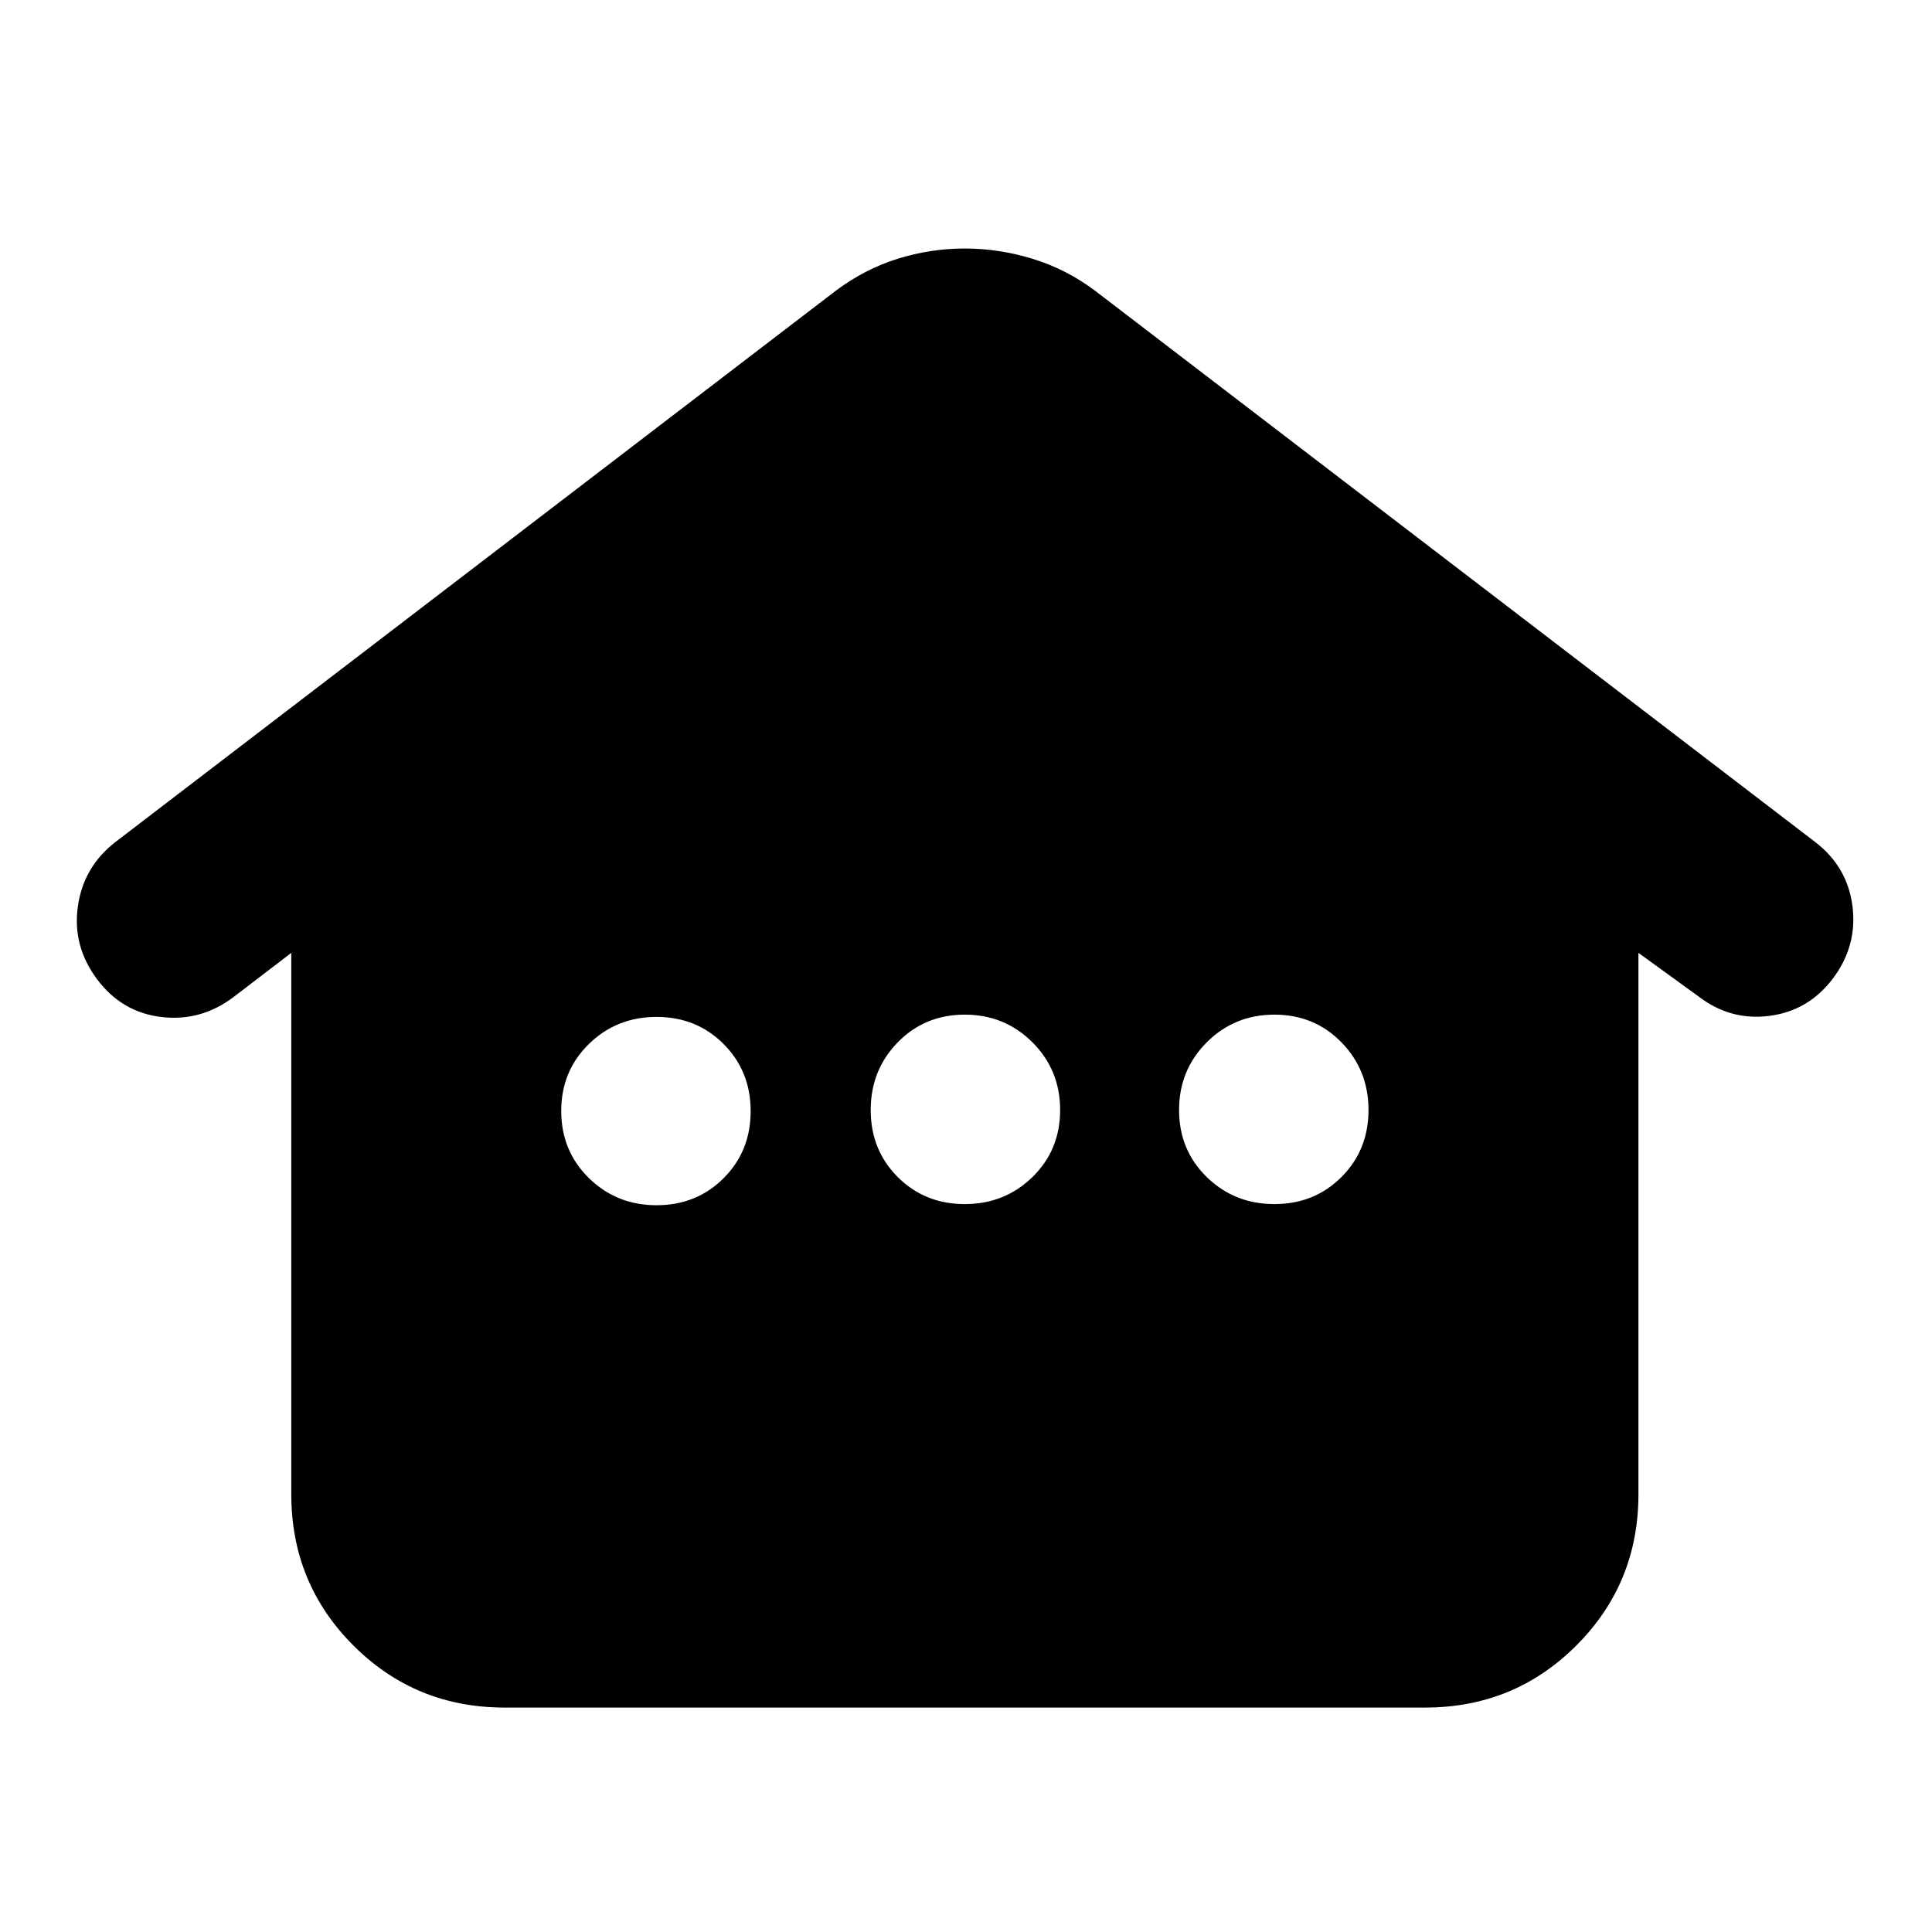 <svg xmlns="http://www.w3.org/2000/svg" height="24" viewBox="0 -960 960 960" width="24"><path d="M144.74-217.52v-269l-28.7 21.95q-16.26 12.27-35.91 9.91-19.65-2.35-31.94-18.82-12.28-16.48-9.5-36.15 2.79-19.67 18.61-31.94l357.87-273.87q14.39-10.82 30.77-15.95 16.38-5.13 33.42-5.13 17.03 0 33.77 5.13 16.74 5.13 31.13 15.95L902-541.57q16.03 12.29 18.49 31.95 2.47 19.66-9.79 35.92-12.16 16.03-31.6 18.5-19.45 2.46-35.27-9.8l-29.7-21.52v269q0 44.3-30.85 75.15-30.85 30.85-75.15 30.85H250.74q-44.31 0-75.15-30.85-30.85-30.85-30.85-75.15Zm181.52-143.61q19.86 0 33.3-13.44Q373-388.01 373-407.87q0-19.87-13.44-33.35t-33.3-13.48q-19.87 0-33.63 13.44-13.76 13.44-13.76 33.31 0 19.86 13.76 33.34 13.76 13.48 33.63 13.48Zm153.14-.57q19.86 0 33.62-13.43 13.76-13.44 13.76-33.31 0-19.86-13.76-33.63-13.76-13.76-33.62-13.76-19.87 0-33.31 13.76-13.44 13.77-13.44 33.63 0 19.87 13.44 33.31 13.44 13.43 33.31 13.43Zm153.86 0q19.86 0 33.3-13.43Q680-388.57 680-408.44q0-19.86-13.44-33.63-13.44-13.76-33.3-13.76-19.87 0-33.63 13.76-13.76 13.77-13.76 33.63 0 19.87 13.76 33.31 13.76 13.43 33.63 13.43Z"/></svg>
